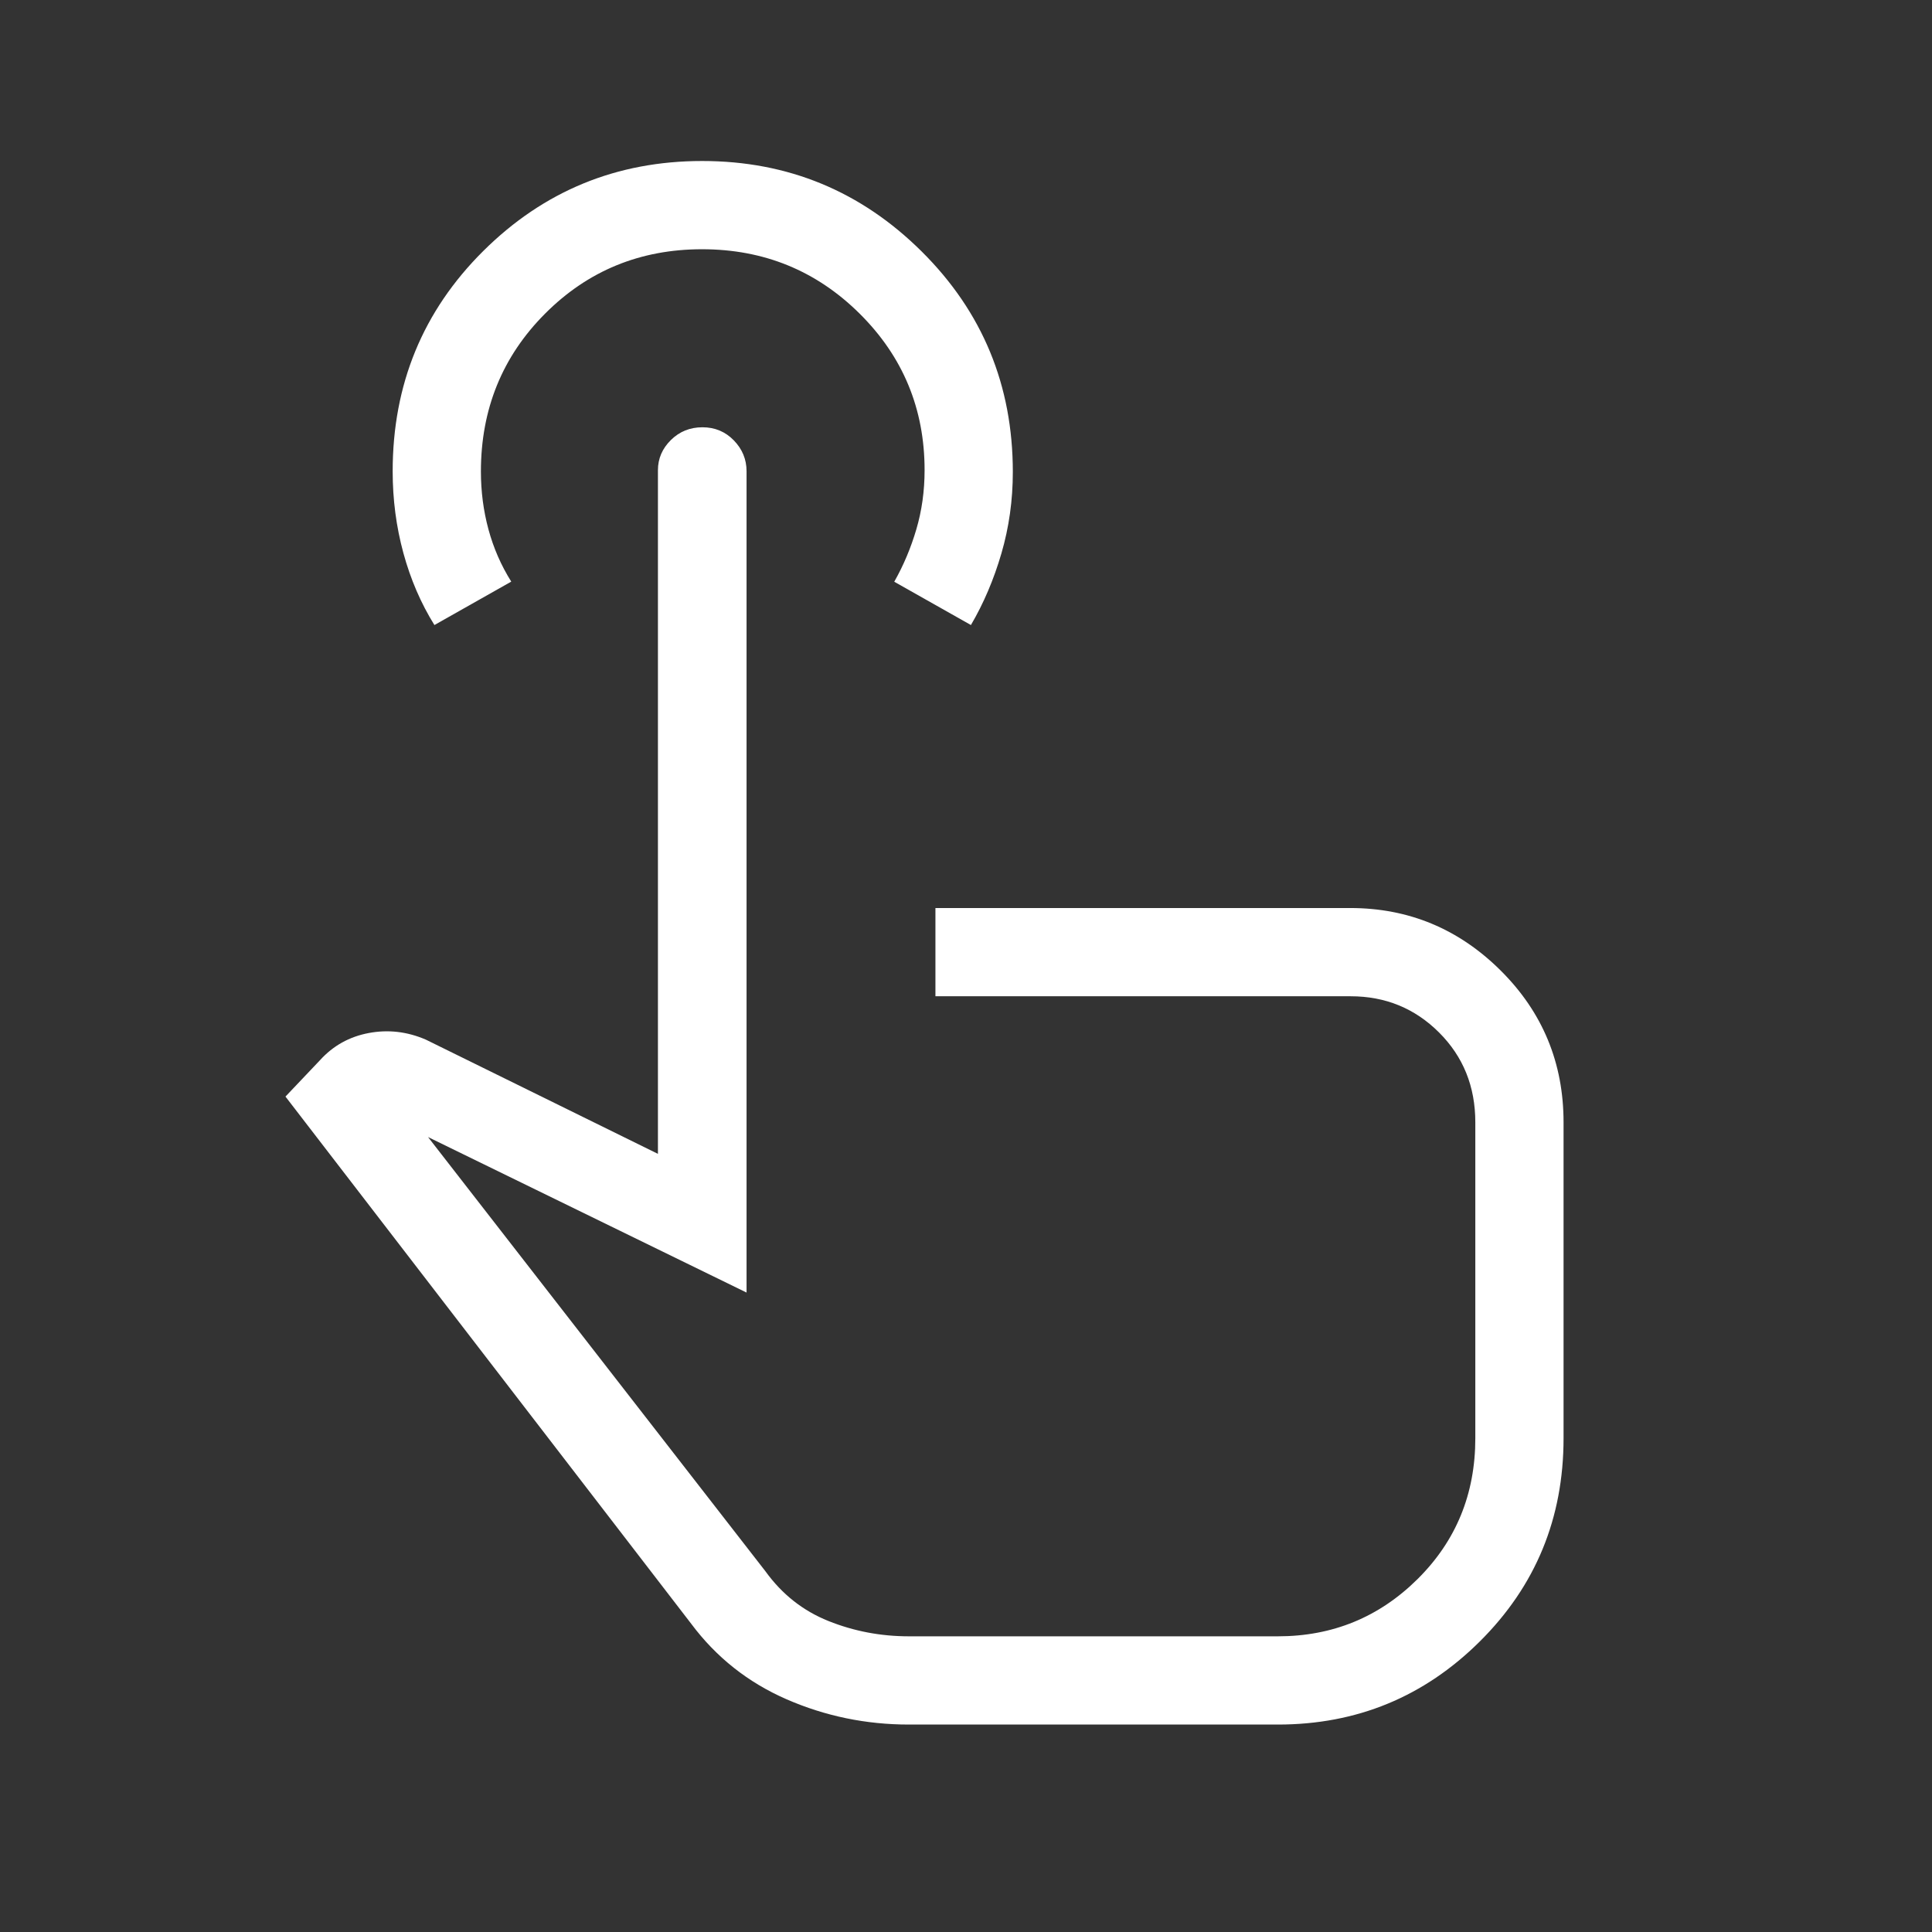 <svg xmlns="http://www.w3.org/2000/svg" height="48" viewBox="0 -960 960 960" width="48" fill="white"><rect x="0" y="-960" width="960" height="960" fill="#333333" stroke="none"/><path d="M451.616-103.078q-31.921 0-60.688-12.52-28.767-12.519-47.466-37.557L141.847-415.116l17.192-18.115q9.731-10.731 24.173-13.461 14.442-2.731 28.364 3.269l115.348 56.769V-726.37q0-8.623 6.426-14.972 6.426-6.348 15.692-6.348t15.592 6.506q6.327 6.506 6.327 15.362v408.09l-158.27-77.269 167.655 215.769q12.345 17.116 31.324 24.712 18.979 7.597 39.946 7.597h183.345q40.723 0 69.419-28.444 28.697-28.443 28.697-69.98v-156.961q0-26.692-18.033-44.673t-43.929-17.981H464.809v-43.845h206.088q43.542 0 74.784 31.062 31.241 31.063 31.241 75.437v156.958q0 59.618-41.579 100.945-41.58 41.327-100.382 41.327H451.616ZM215.859-649.422q-10.086-16.215-15.414-35.76-5.329-19.544-5.329-40.632 0-64.735 45.015-109.459 45.015-44.725 108.794-44.725 63.779 0 109.061 44.963 45.283 44.962 45.283 109.578 0 21.019-5.675 40.454-5.674 19.435-15.148 35.581l-38.099-21.516q6.884-12.137 10.98-26.054 4.097-13.917 4.097-29.375 0-45.753-32.253-77.769-32.252-32.016-78.327-32.016-46.075 0-77.979 31.982-31.904 31.982-31.904 78.481 0 14.86 3.75 28.737 3.75 13.877 11.327 25.954l-38.179 21.576Zm257.563 321.307Z"/></svg>